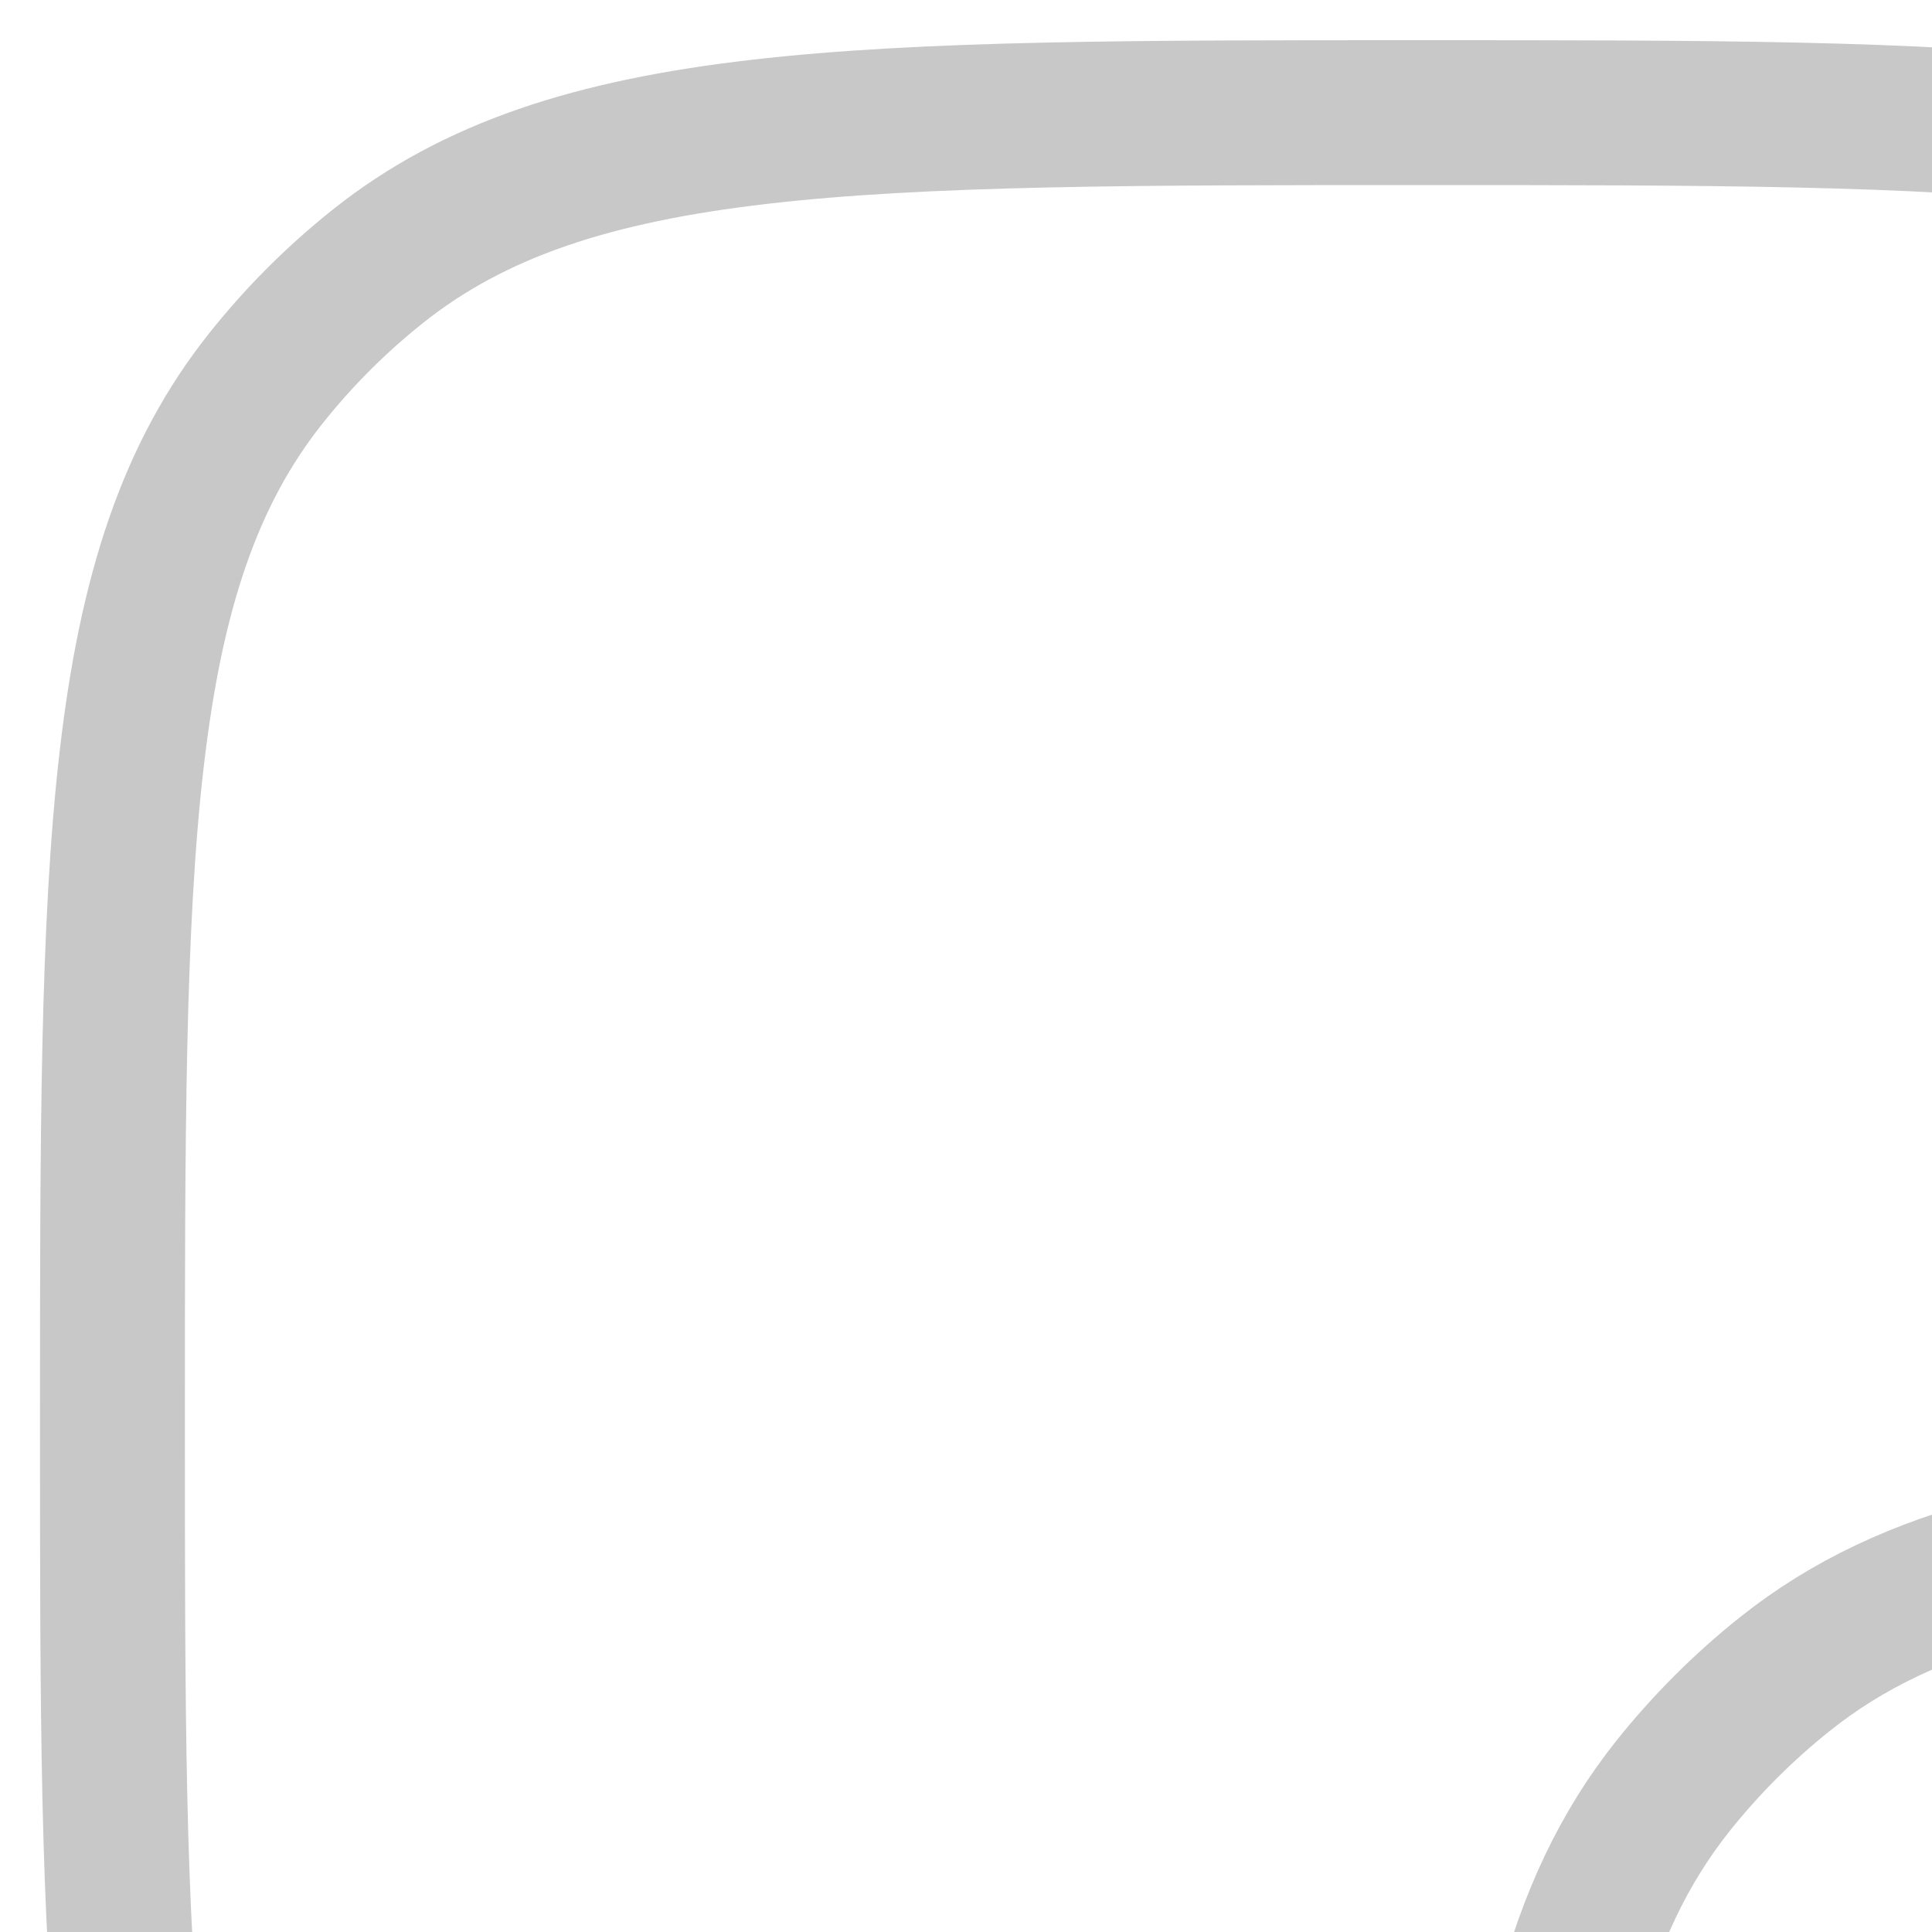 <svg width="20" height="20" viewBox="0 0 20 20" fill="none" xmlns="http://www.w3.org/2000/svg">
    <path d="M15.8 24.075C15.93 21.458 16.292 19.775 17.321 18.485C17.662 18.058 18.05 17.67 18.478 17.329C19.769 16.3 21.451 15.938 24.067 15.808M32.405 15.75C36.263 15.8 38.473 16.05 40.08 17.329C40.508 17.672 40.892 18.058 41.234 18.485C42.825 20.481 42.825 23.415 42.825 29.285C42.825 35.156 42.825 38.092 41.234 40.087C40.892 40.515 40.508 40.9 40.08 41.242C38.084 42.833 35.148 42.833 29.278 42.833C23.407 42.833 20.473 42.833 18.478 41.242C18.05 40.901 17.662 40.514 17.321 40.087C16.042 38.483 15.792 36.269 15.742 32.413" stroke="#C8C8C8" stroke-width="1.5" stroke-linecap="round" stroke-linejoin="round"/>
    <path d="M28.189 19.924C28.06 22.541 27.697 24.224 26.668 25.514C26.325 25.942 25.94 26.327 25.512 26.67C24.22 27.699 22.539 28.062 19.922 28.191M11.585 28.249C7.729 28.199 5.516 27.949 3.91 26.67C3.483 26.329 3.096 25.941 2.756 25.514C1.164 23.52 1.164 20.585 1.164 14.714C1.164 8.843 1.164 5.908 2.756 3.912C3.097 3.484 3.482 3.099 3.91 2.758C5.906 1.166 8.841 1.166 14.712 1.166C20.583 1.166 23.516 1.166 25.512 2.758C25.94 3.099 26.325 3.484 26.668 3.912C27.947 5.516 28.197 7.731 28.247 11.587" stroke="#C8C8C8" stroke-width="1.5" stroke-linecap="round" stroke-linejoin="round"/>
</svg>
